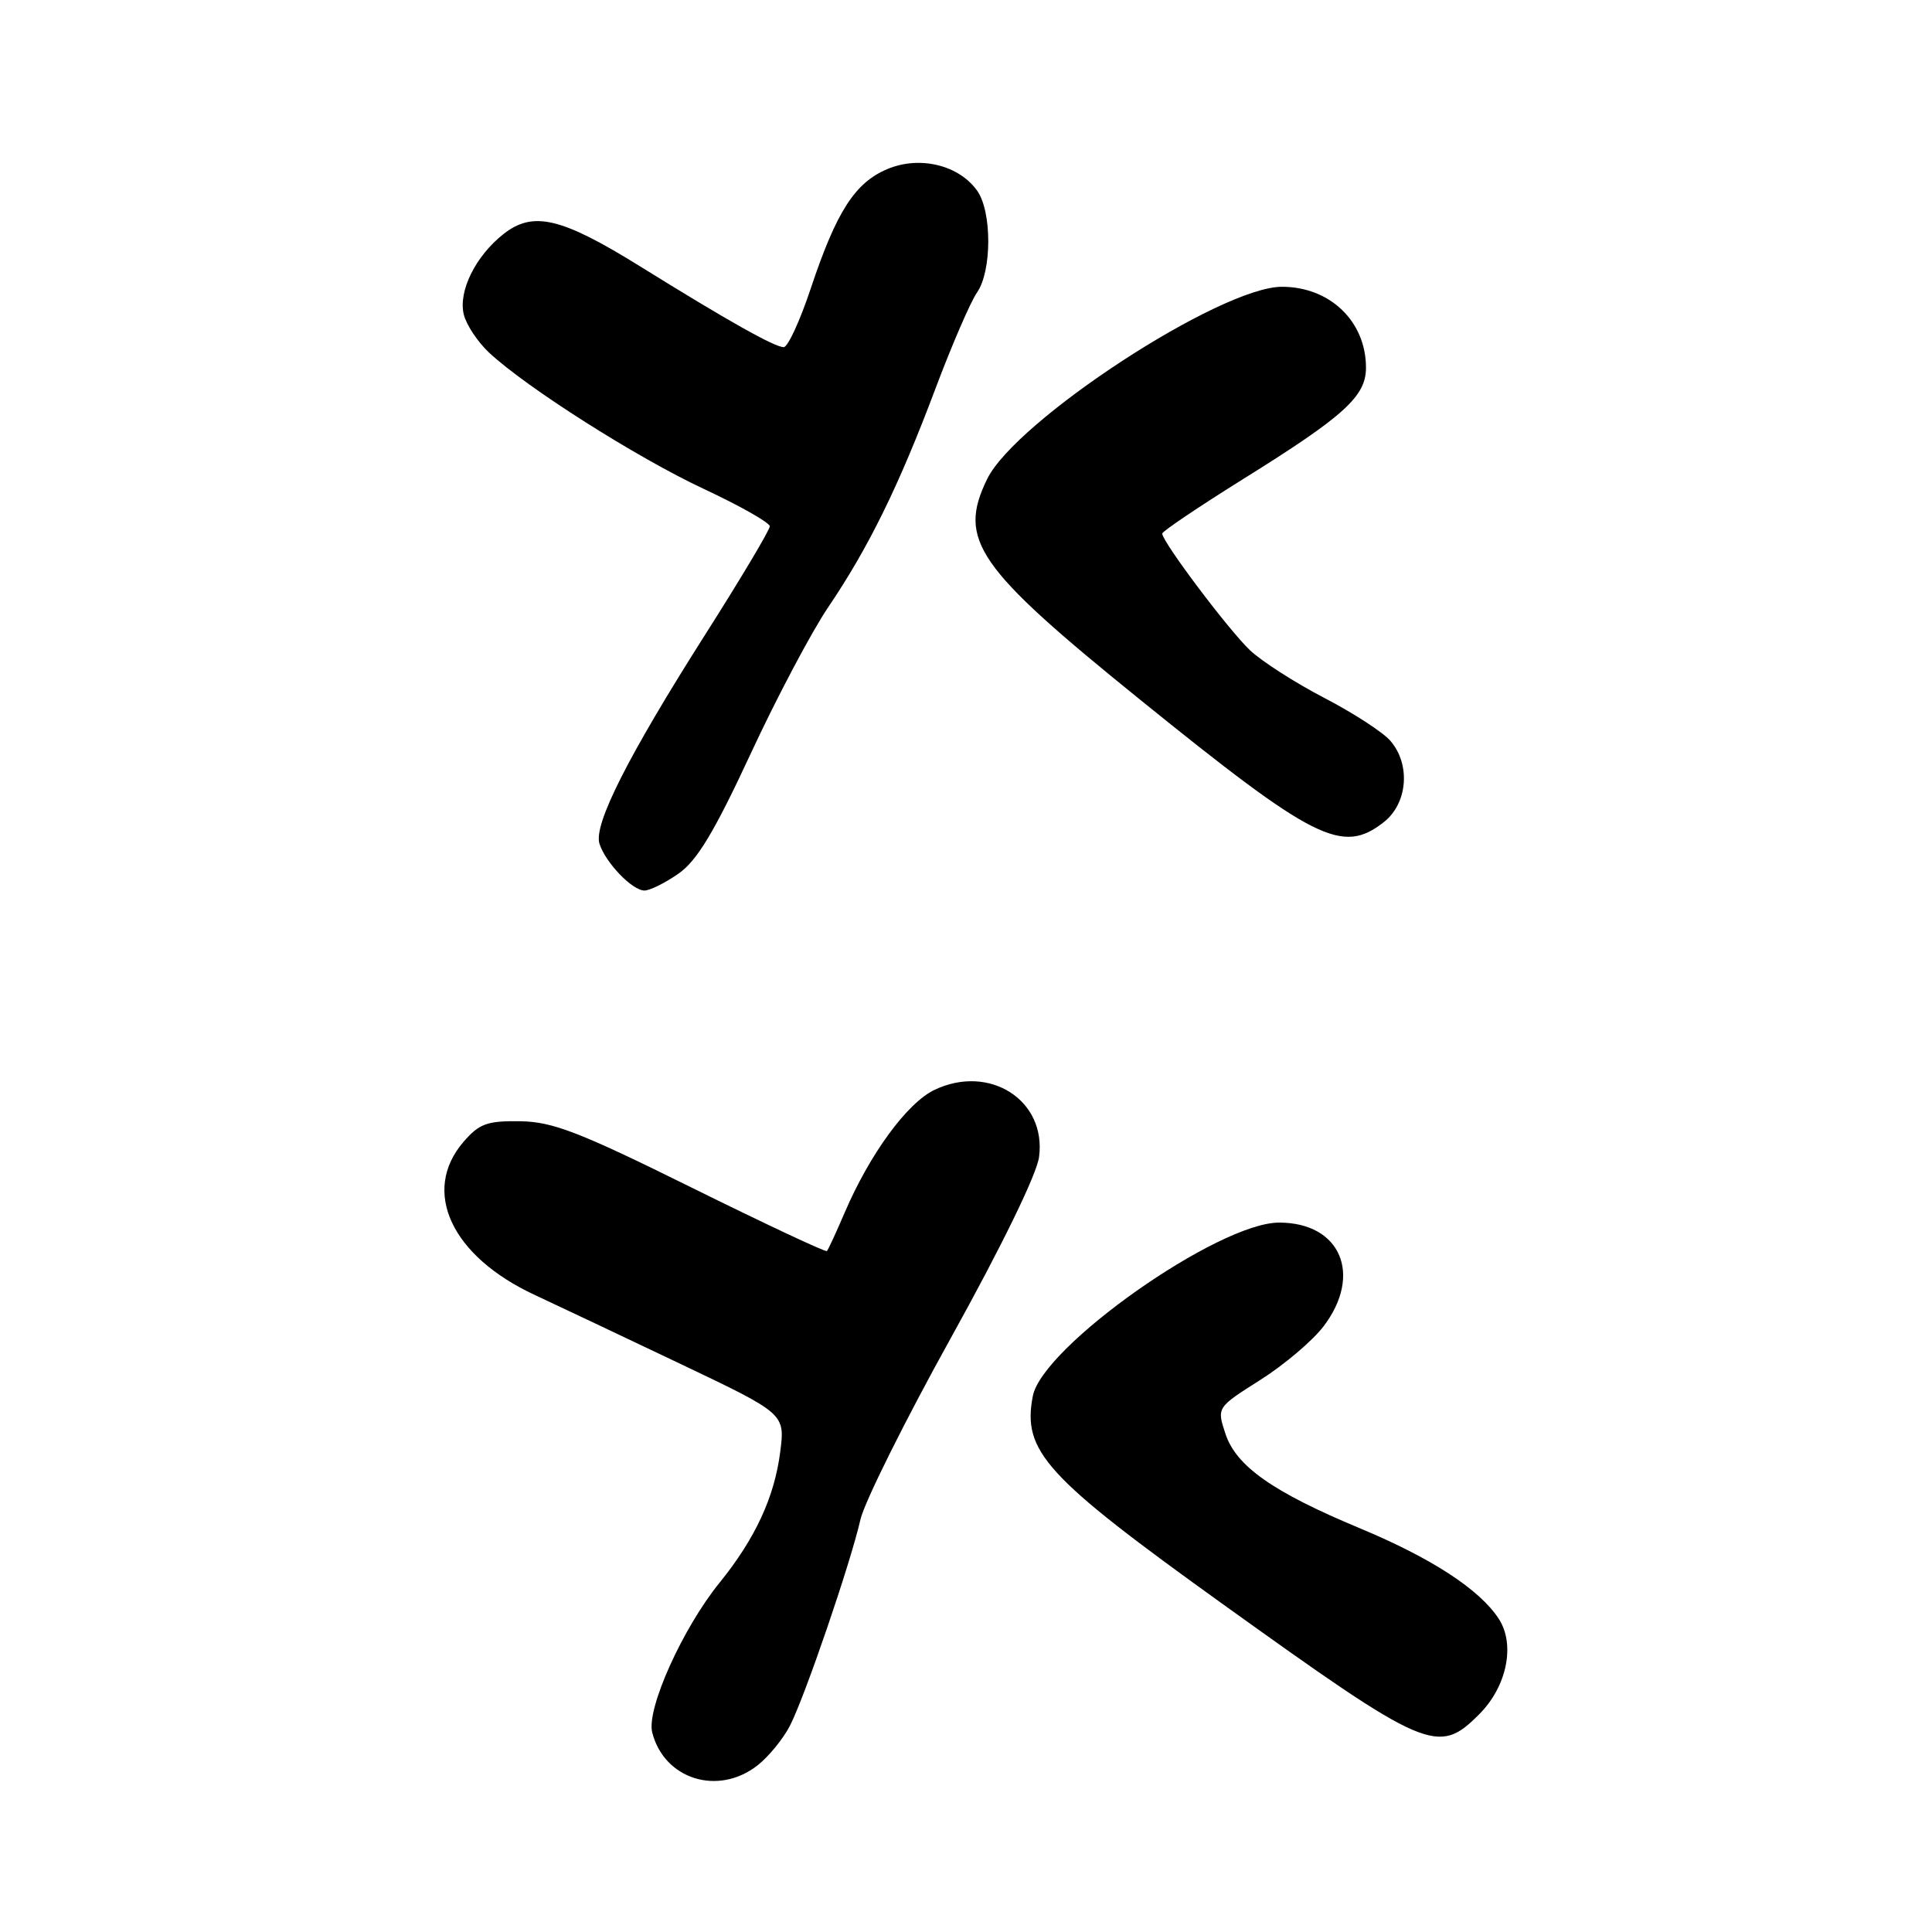 <?xml version="1.0" encoding="UTF-8" standalone="no"?>
<!DOCTYPE svg PUBLIC "-//W3C//DTD SVG 1.1//EN" "http://www.w3.org/Graphics/SVG/1.1/DTD/svg11.dtd" >
<svg xmlns="http://www.w3.org/2000/svg" xmlns:xlink="http://www.w3.org/1999/xlink" version="1.1" viewBox="0 0 256 256">
 <g >
 <path fill="currentColor"
d=" M 100.39 233.91 C 101.85 232.76 103.77 230.41 104.66 228.69 C 106.62 224.90 112.70 207.13 114.02 201.32 C 114.55 199.02 119.97 188.13 126.08 177.13 C 132.72 165.15 137.38 155.60 137.68 153.31 C 138.68 145.80 131.13 140.94 123.83 144.41 C 120.21 146.13 115.25 152.91 111.91 160.71 C 110.79 163.32 109.74 165.60 109.57 165.77 C 109.40 165.94 101.33 162.15 91.64 157.36 C 76.73 149.98 73.25 148.64 68.93 148.57 C 64.53 148.51 63.50 148.89 61.41 151.31 C 55.80 157.83 59.79 166.43 70.82 171.57 C 73.94 173.02 82.69 177.17 90.26 180.77 C 104.03 187.33 104.03 187.33 103.38 192.41 C 102.61 198.41 100.06 203.89 95.35 209.71 C 90.45 215.75 85.64 226.43 86.42 229.55 C 87.99 235.77 95.16 238.02 100.39 233.91 Z  M 196.00 227.15 C 199.68 223.47 200.82 217.89 198.58 214.48 C 196.03 210.59 189.70 206.47 180.18 202.50 C 168.64 197.69 163.78 194.27 162.37 189.96 C 161.23 186.50 161.23 186.50 166.98 182.86 C 170.14 180.86 173.91 177.67 175.36 175.77 C 180.59 168.92 177.64 162.00 169.49 162.00 C 161.42 162.00 138.11 178.43 136.85 185.00 C 135.45 192.32 138.49 195.65 161.91 212.47 C 189.15 232.02 190.54 232.62 196.00 227.15 Z  M 89.92 115.75 C 92.36 114.04 94.65 110.24 99.44 99.93 C 102.90 92.47 107.55 83.69 109.76 80.43 C 115.11 72.52 119.13 64.33 123.93 51.55 C 126.12 45.73 128.61 39.97 129.46 38.76 C 131.43 35.94 131.45 28.09 129.50 25.30 C 127.10 21.88 121.89 20.60 117.61 22.39 C 113.29 24.19 110.83 28.02 107.42 38.25 C 106.00 42.51 104.39 46.00 103.85 46.00 C 102.64 46.00 96.40 42.49 84.81 35.29 C 74.37 28.81 70.64 27.93 66.73 31.00 C 63.00 33.93 60.69 38.62 61.46 41.69 C 61.80 43.06 63.30 45.31 64.79 46.71 C 69.73 51.33 84.37 60.63 93.25 64.78 C 98.06 67.03 102.00 69.26 102.00 69.74 C 102.00 70.22 98.16 76.67 93.46 84.06 C 83.20 100.21 78.63 109.25 79.43 111.79 C 80.23 114.31 83.78 118.00 85.39 118.00 C 86.11 118.00 88.15 116.99 89.92 115.75 Z  M 183.37 108.93 C 186.52 106.45 186.94 101.32 184.25 98.18 C 183.29 97.05 179.35 94.49 175.50 92.49 C 171.65 90.49 167.22 87.65 165.65 86.18 C 162.87 83.57 154.00 71.79 154.00 70.70 C 154.00 70.41 158.84 67.15 164.75 63.46 C 178.14 55.12 181.00 52.52 181.00 48.72 C 181.00 42.59 176.23 38.00 169.86 38.00 C 161.71 38.00 134.57 55.72 130.79 63.50 C 126.88 71.55 129.40 75.19 150.98 92.64 C 174.21 111.43 177.85 113.26 183.37 108.93 Z "/>
</g>
</svg>